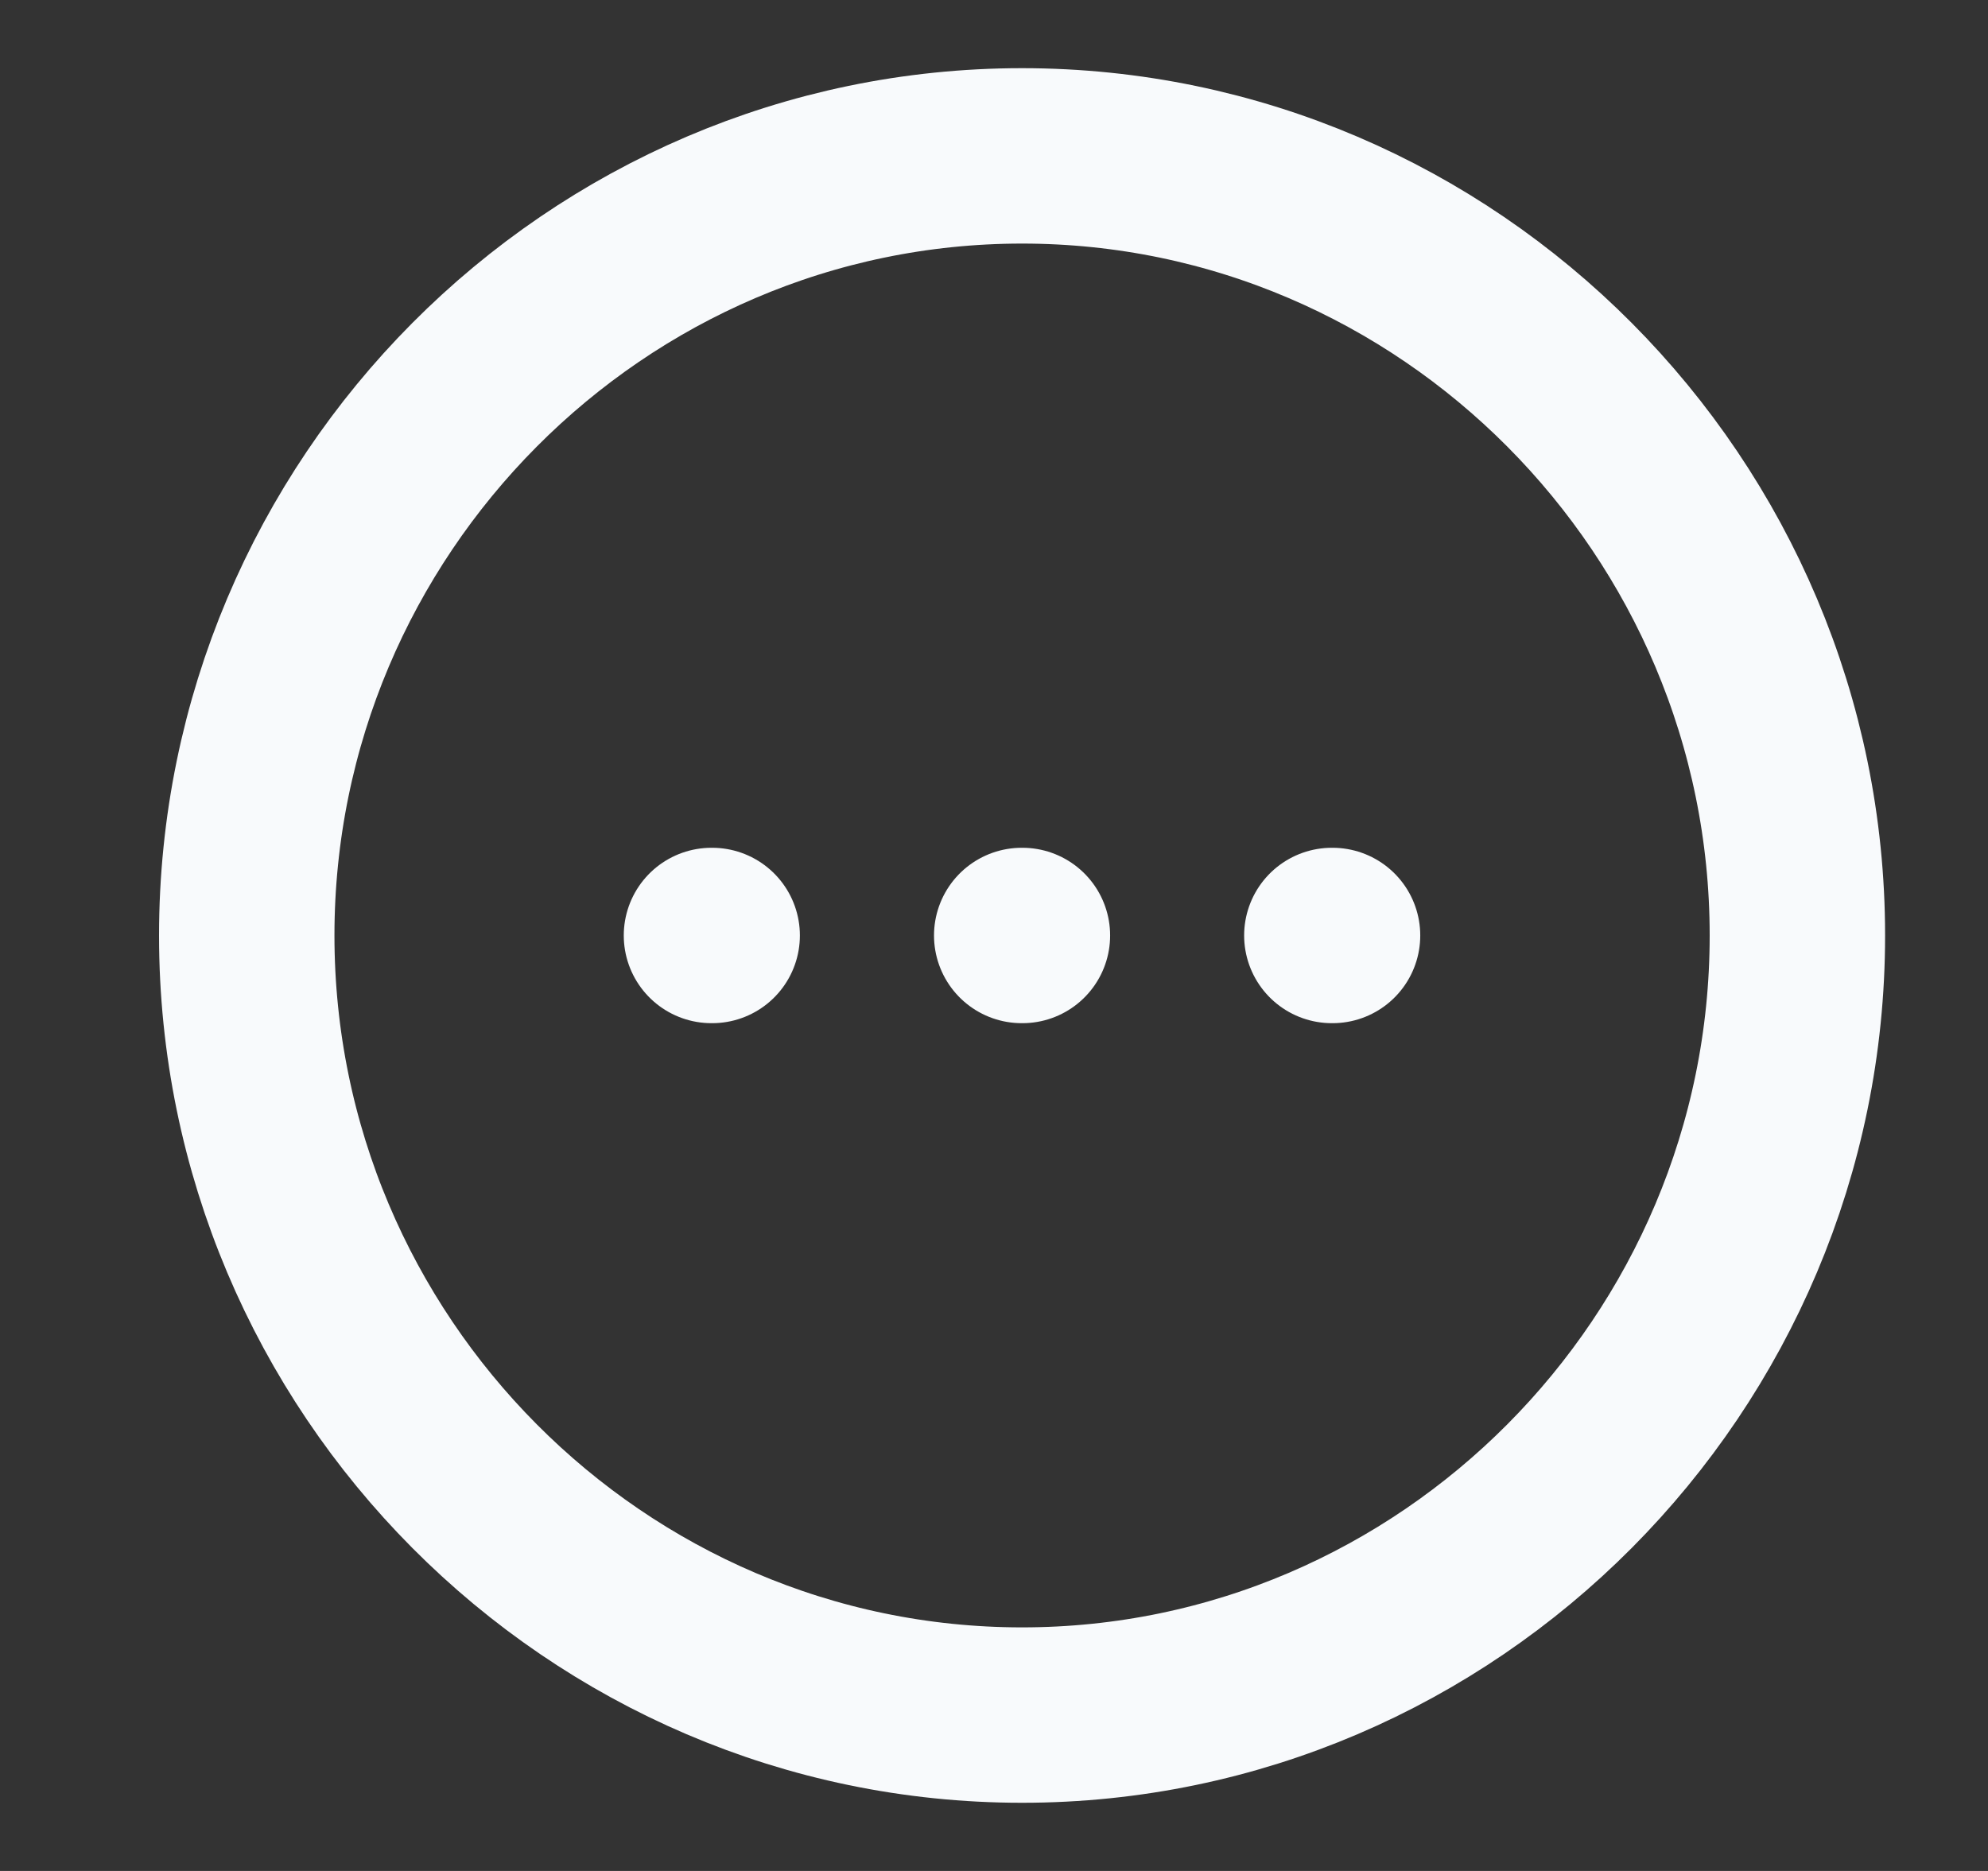 <svg width="17" height="16" viewBox="0 0 17 16" fill="none" xmlns="http://www.w3.org/2000/svg">
<rect x="0" y="0" width="17" height="16" fill="#333333" stroke="none"/>
<path d="M11.389 8H11.395M8.737 8H8.743M6.084 8H6.09M8.74 14.667C12.386 14.667 15.37 11.667 15.37 8C15.37 4.333 12.386 1.333 8.74 1.333C5.093 1.333 2.11 4.333 2.11 8C2.11 11.667 5.093 14.667 8.74 14.667Z" stroke="#F8FAFC" stroke-width="1.5" stroke-linecap="round" stroke-linejoin="round"/>
</svg>
